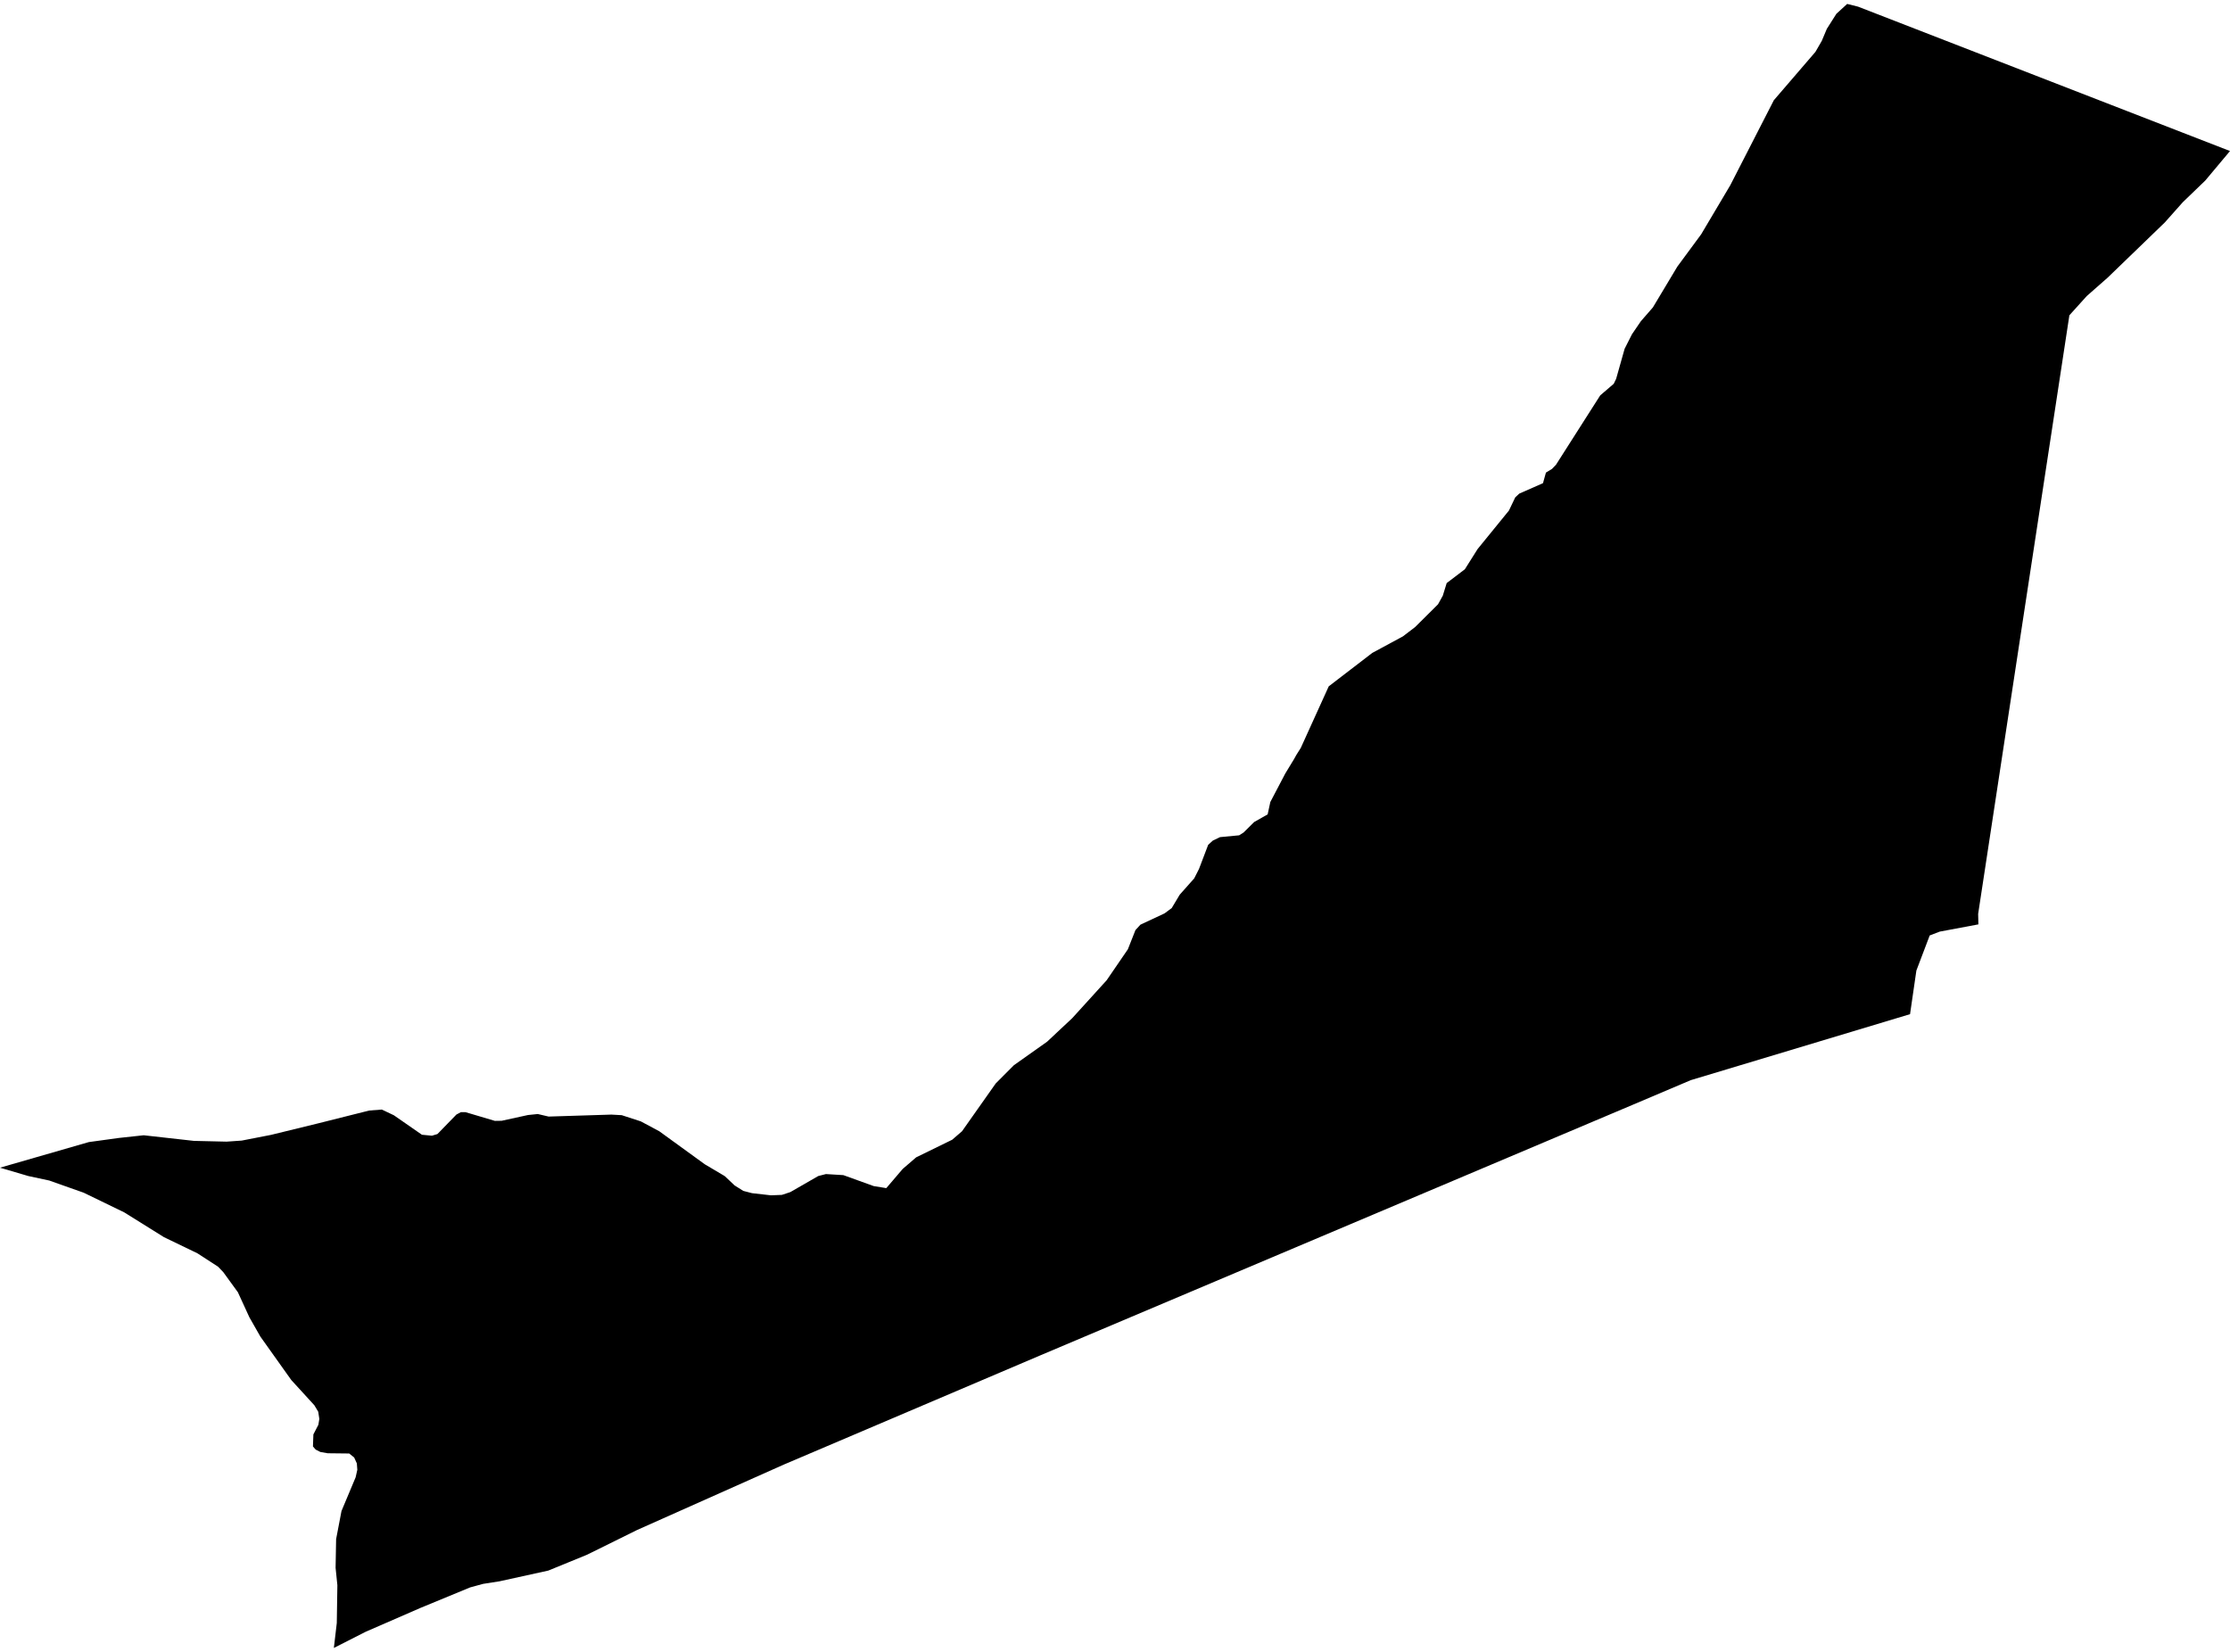 <?xml version='1.0'?>
<svg  baseProfile = 'tiny' width = '540' height = '400' stroke-linecap = 'round' stroke-linejoin = 'round' version='1.1' xmlns='http://www.w3.org/2000/svg'>
<path id='1016401001' title='1016401001'  d='M 80.846 399.049 81.555 392.998 81.694 383.858 81.264 379.654 81.392 372.697 82.693 365.891 86.119 357.726 86.525 355.914 86.409 354.358 85.759 352.929 84.563 351.965 79.336 351.907 77.571 351.594 76.433 351.013 75.782 350.258 75.887 347.343 77.095 345.008 77.327 343.592 77.06 341.849 76.119 340.282 70.533 334.172 63.053 323.662 60.382 318.97 57.606 312.919 54.052 308.029 52.786 306.717 47.804 303.488 39.697 299.574 30.092 293.581 20.255 288.808 13.472 286.415 11.951 285.869 6.864 284.778 0 282.757 21.509 276.555 28.78 275.556 34.796 274.905 46.956 276.264 54.854 276.45 58.524 276.195 65.62 274.813 77.211 271.979 89.417 268.913 92.46 268.68 95.375 270.062 102.17 274.778 104.597 275.01 105.933 274.604 110.52 269.888 111.612 269.307 112.715 269.307 119.835 271.421 121.472 271.398 127.849 270.004 130.218 269.76 132.854 270.376 148.034 269.9 150.554 270.039 155.165 271.537 159.625 273.918 170.67 281.932 175.49 284.789 177.906 287.065 179.996 288.378 182.098 288.924 186.674 289.446 189.334 289.342 191.378 288.668 198.137 284.778 200.007 284.301 204.223 284.557 211.552 287.205 214.618 287.704 218.59 283.059 221.854 280.248 230.576 275.986 232.957 273.93 241.121 262.351 245.523 257.937 253.56 252.246 259.658 246.532 267.973 237.38 273.118 229.866 274.953 225.22 276.161 223.908 281.992 221.178 283.734 219.889 285.673 216.649 289.181 212.7 290.342 210.412 292.56 204.582 293.675 203.56 295.429 202.712 300.063 202.271 301.143 201.585 303.698 199.053 306.962 197.207 307.612 194.21 311.236 187.3 313.361 183.804 313.942 182.759 314.987 181.11 321.758 166.197 332.304 158.102 339.726 154.095 342.687 151.83 348.216 146.337 349.377 144.246 350.318 141.192 354.719 137.847 357.809 132.946 365.393 123.631 366.914 120.449 367.89 119.531 373.639 116.999 374.347 114.444 375.811 113.55 376.786 112.54 387.495 95.746 390.77 92.935 391.35 91.739 393.406 84.457 395.195 80.926 397.343 77.778 400.247 74.445 406.17 64.562 411.942 56.734 418.992 44.852 429.538 24.272 439.607 12.565 441.14 9.917 442.371 6.99 444.683 3.343 447.296 0.951 449.944 1.613 540 36.571 534.007 43.726 528.572 48.964 524.216 53.865 510.361 67.244 505.309 71.693 501.104 76.35 489.734 150.913 479.014 221.306 479.072 223.838 469.711 225.592 467.284 226.521 464.055 235.022 462.522 245.58 409.422 261.561 395.16 267.612 251.888 328.214 189.775 354.66 154.271 370.49 143.179 375.972 141.948 376.564 132.773 380.316 120.938 382.917 116.989 383.533 113.842 384.392 101.856 389.34 88.57 395.124 80.846 399.049 Z' />
</svg>